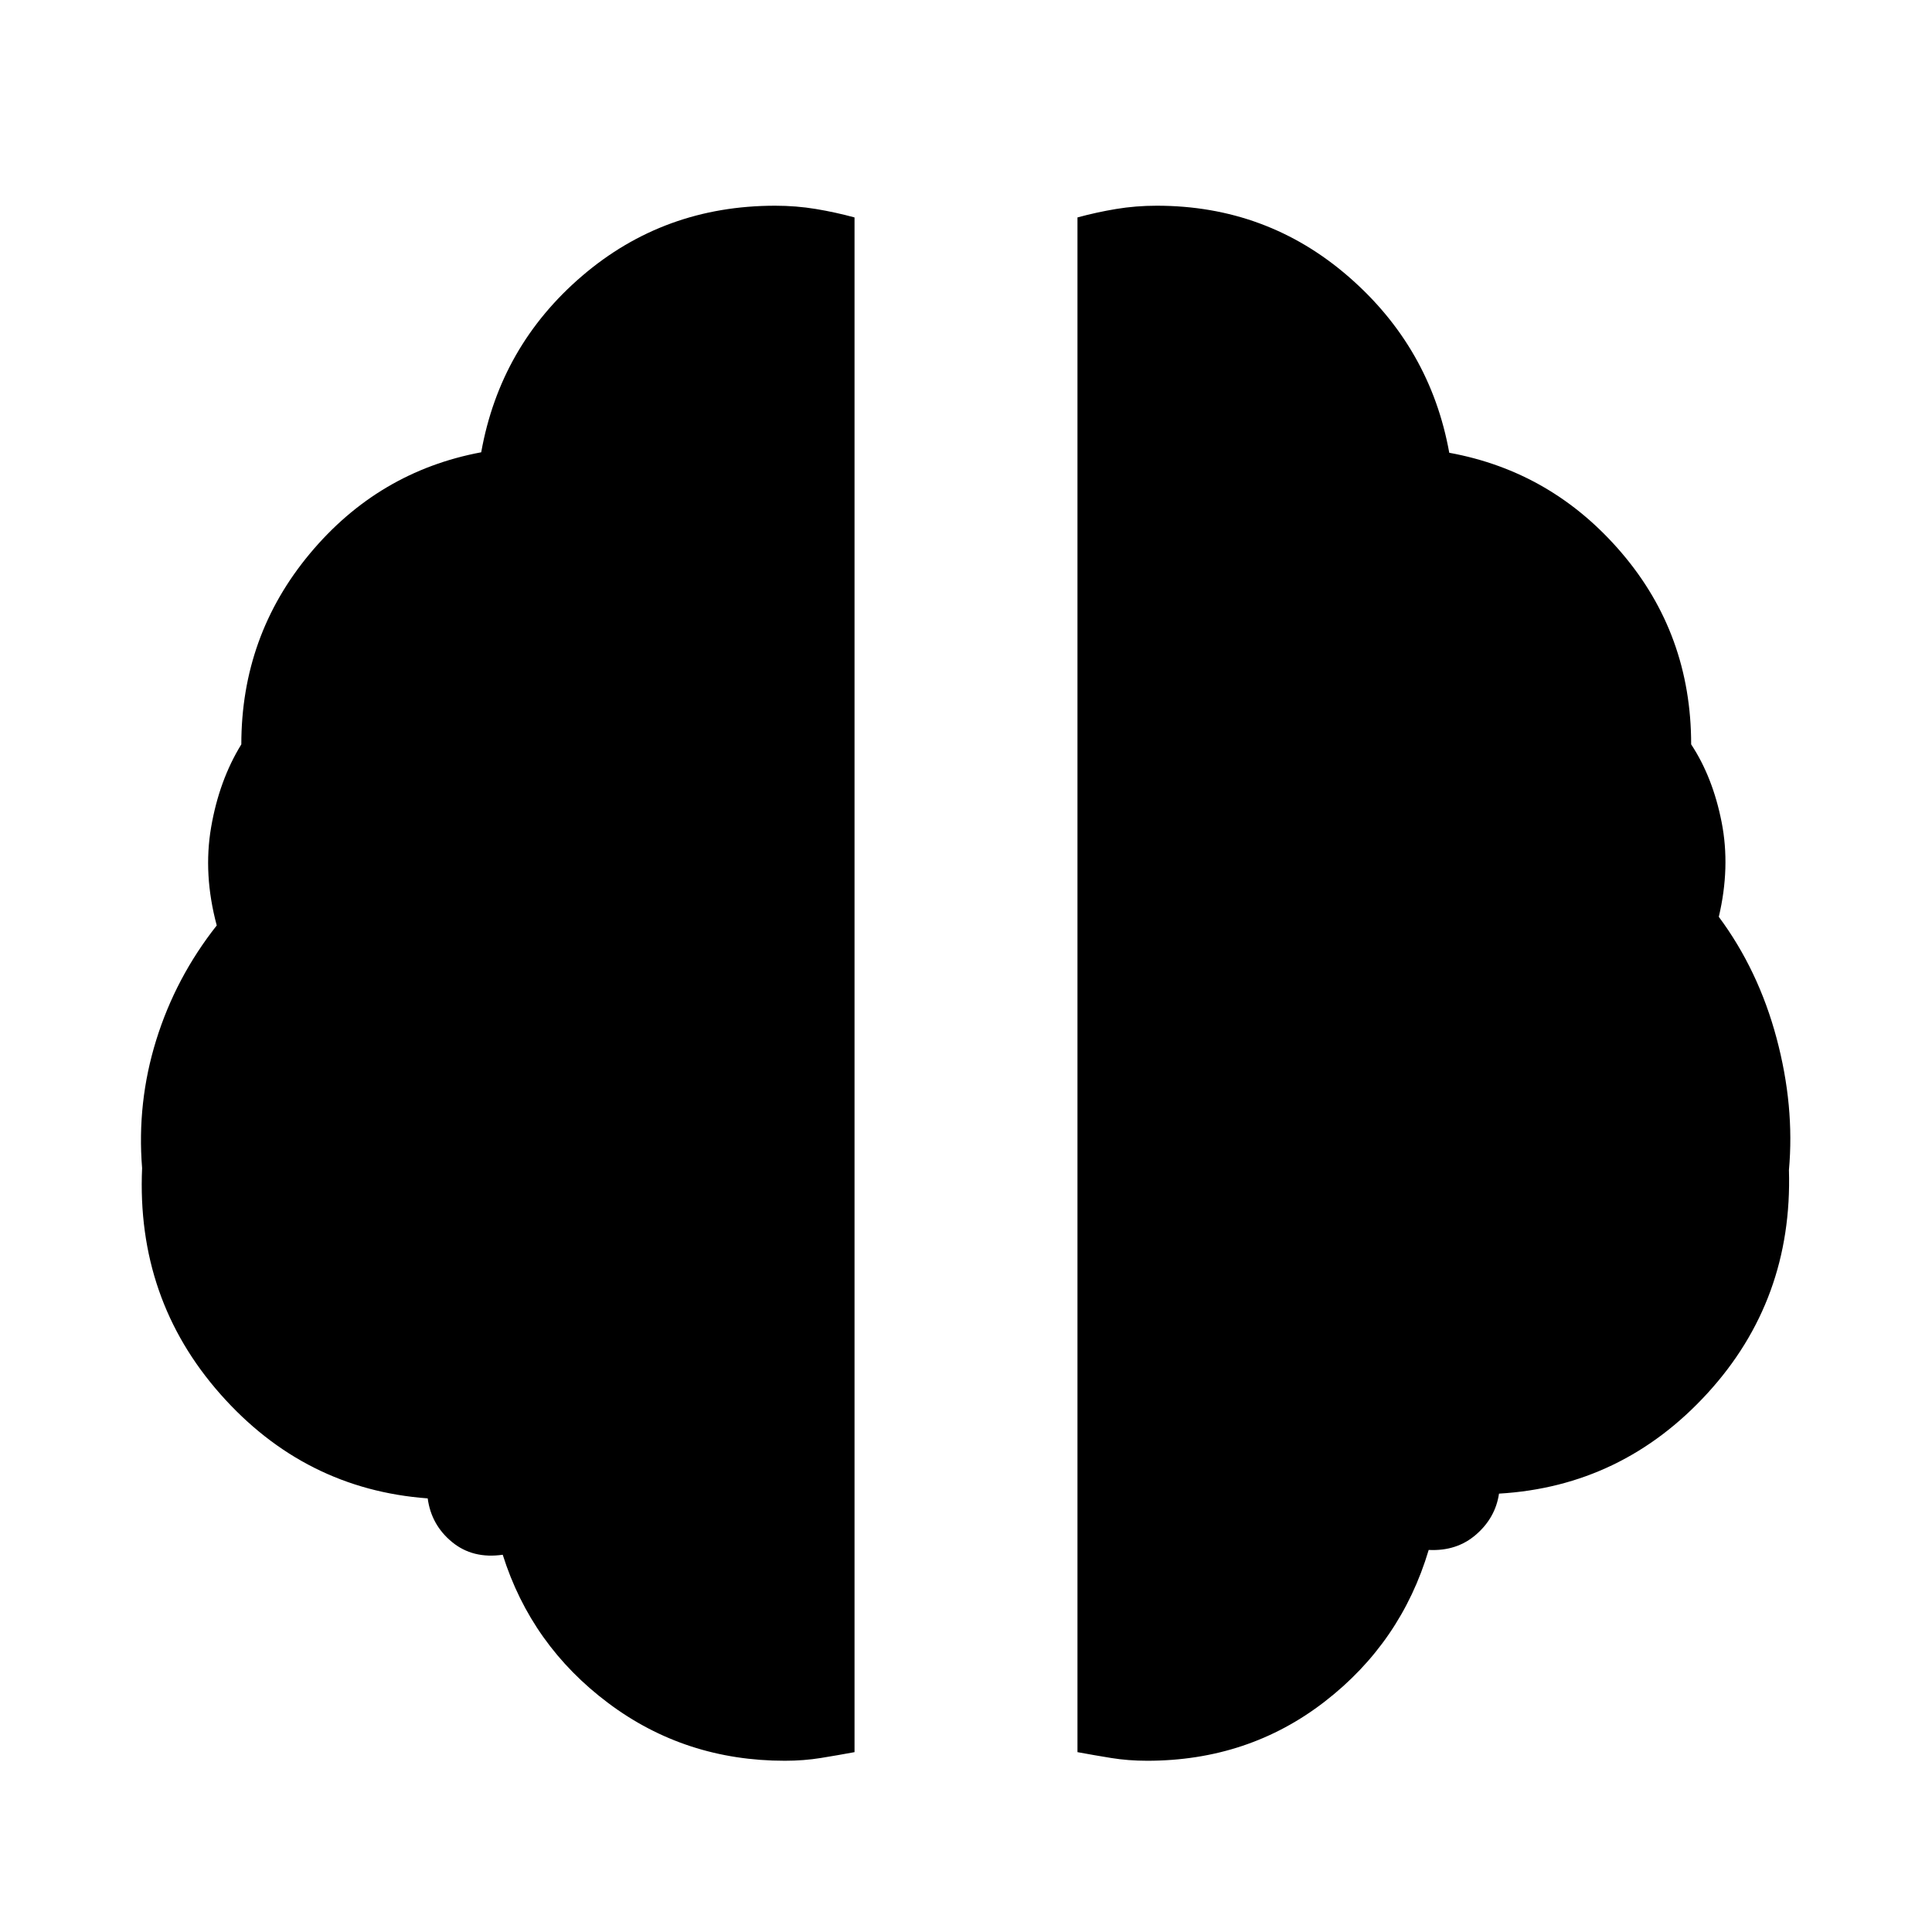 <svg xmlns="http://www.w3.org/2000/svg" height="24" viewBox="0 96 960 960" width="24"><path d="M570 970.913q-9.359 0-17.881-1.38-8.522-1.381-16.728-2.903V204.04q9.479-2.584 19.234-4.203 9.755-1.62 20.158-1.62 54.717 0 95.315 35.261t50.033 87.5q51.152 9.326 85.673 49.772 34.522 40.445 34.522 95.119 10.761 16.326 15.152 38.707 4.392 22.38-1.412 46.989 19.652 26.458 28.684 60.229 9.033 33.771 6.163 65.575 1.913 64.587-40.456 110.902-42.37 46.315-103.608 49.902-1.761 11.957-11.37 20.327-9.609 8.37-23.566 7.652-13.717 46-51.696 75.381-37.978 29.38-88.217 29.38Zm-180 0q-49.522 0-87.761-28.663t-52.435-73.706q-14.913 2.152-25.218-6.338-10.304-8.489-12.065-21.668-61.239-4.517-103.01-51.789-41.772-47.271-38.902-112.336-2.63-32.565 7.021-63.626 9.652-31.06 30.065-56.939-6.804-25.402-2.793-48.767 4.011-23.364 15.011-41.212 0-53.913 34.022-94.739 34.022-40.826 85.174-50.391 9.434-52.761 50.152-87.641 40.717-34.881 95.93-34.881 10.412 0 20.175 1.62 9.764 1.619 19.243 4.205V966.63q-8.206 1.522-16.728 2.903-8.522 1.38-17.881 1.38Z"/></svg>